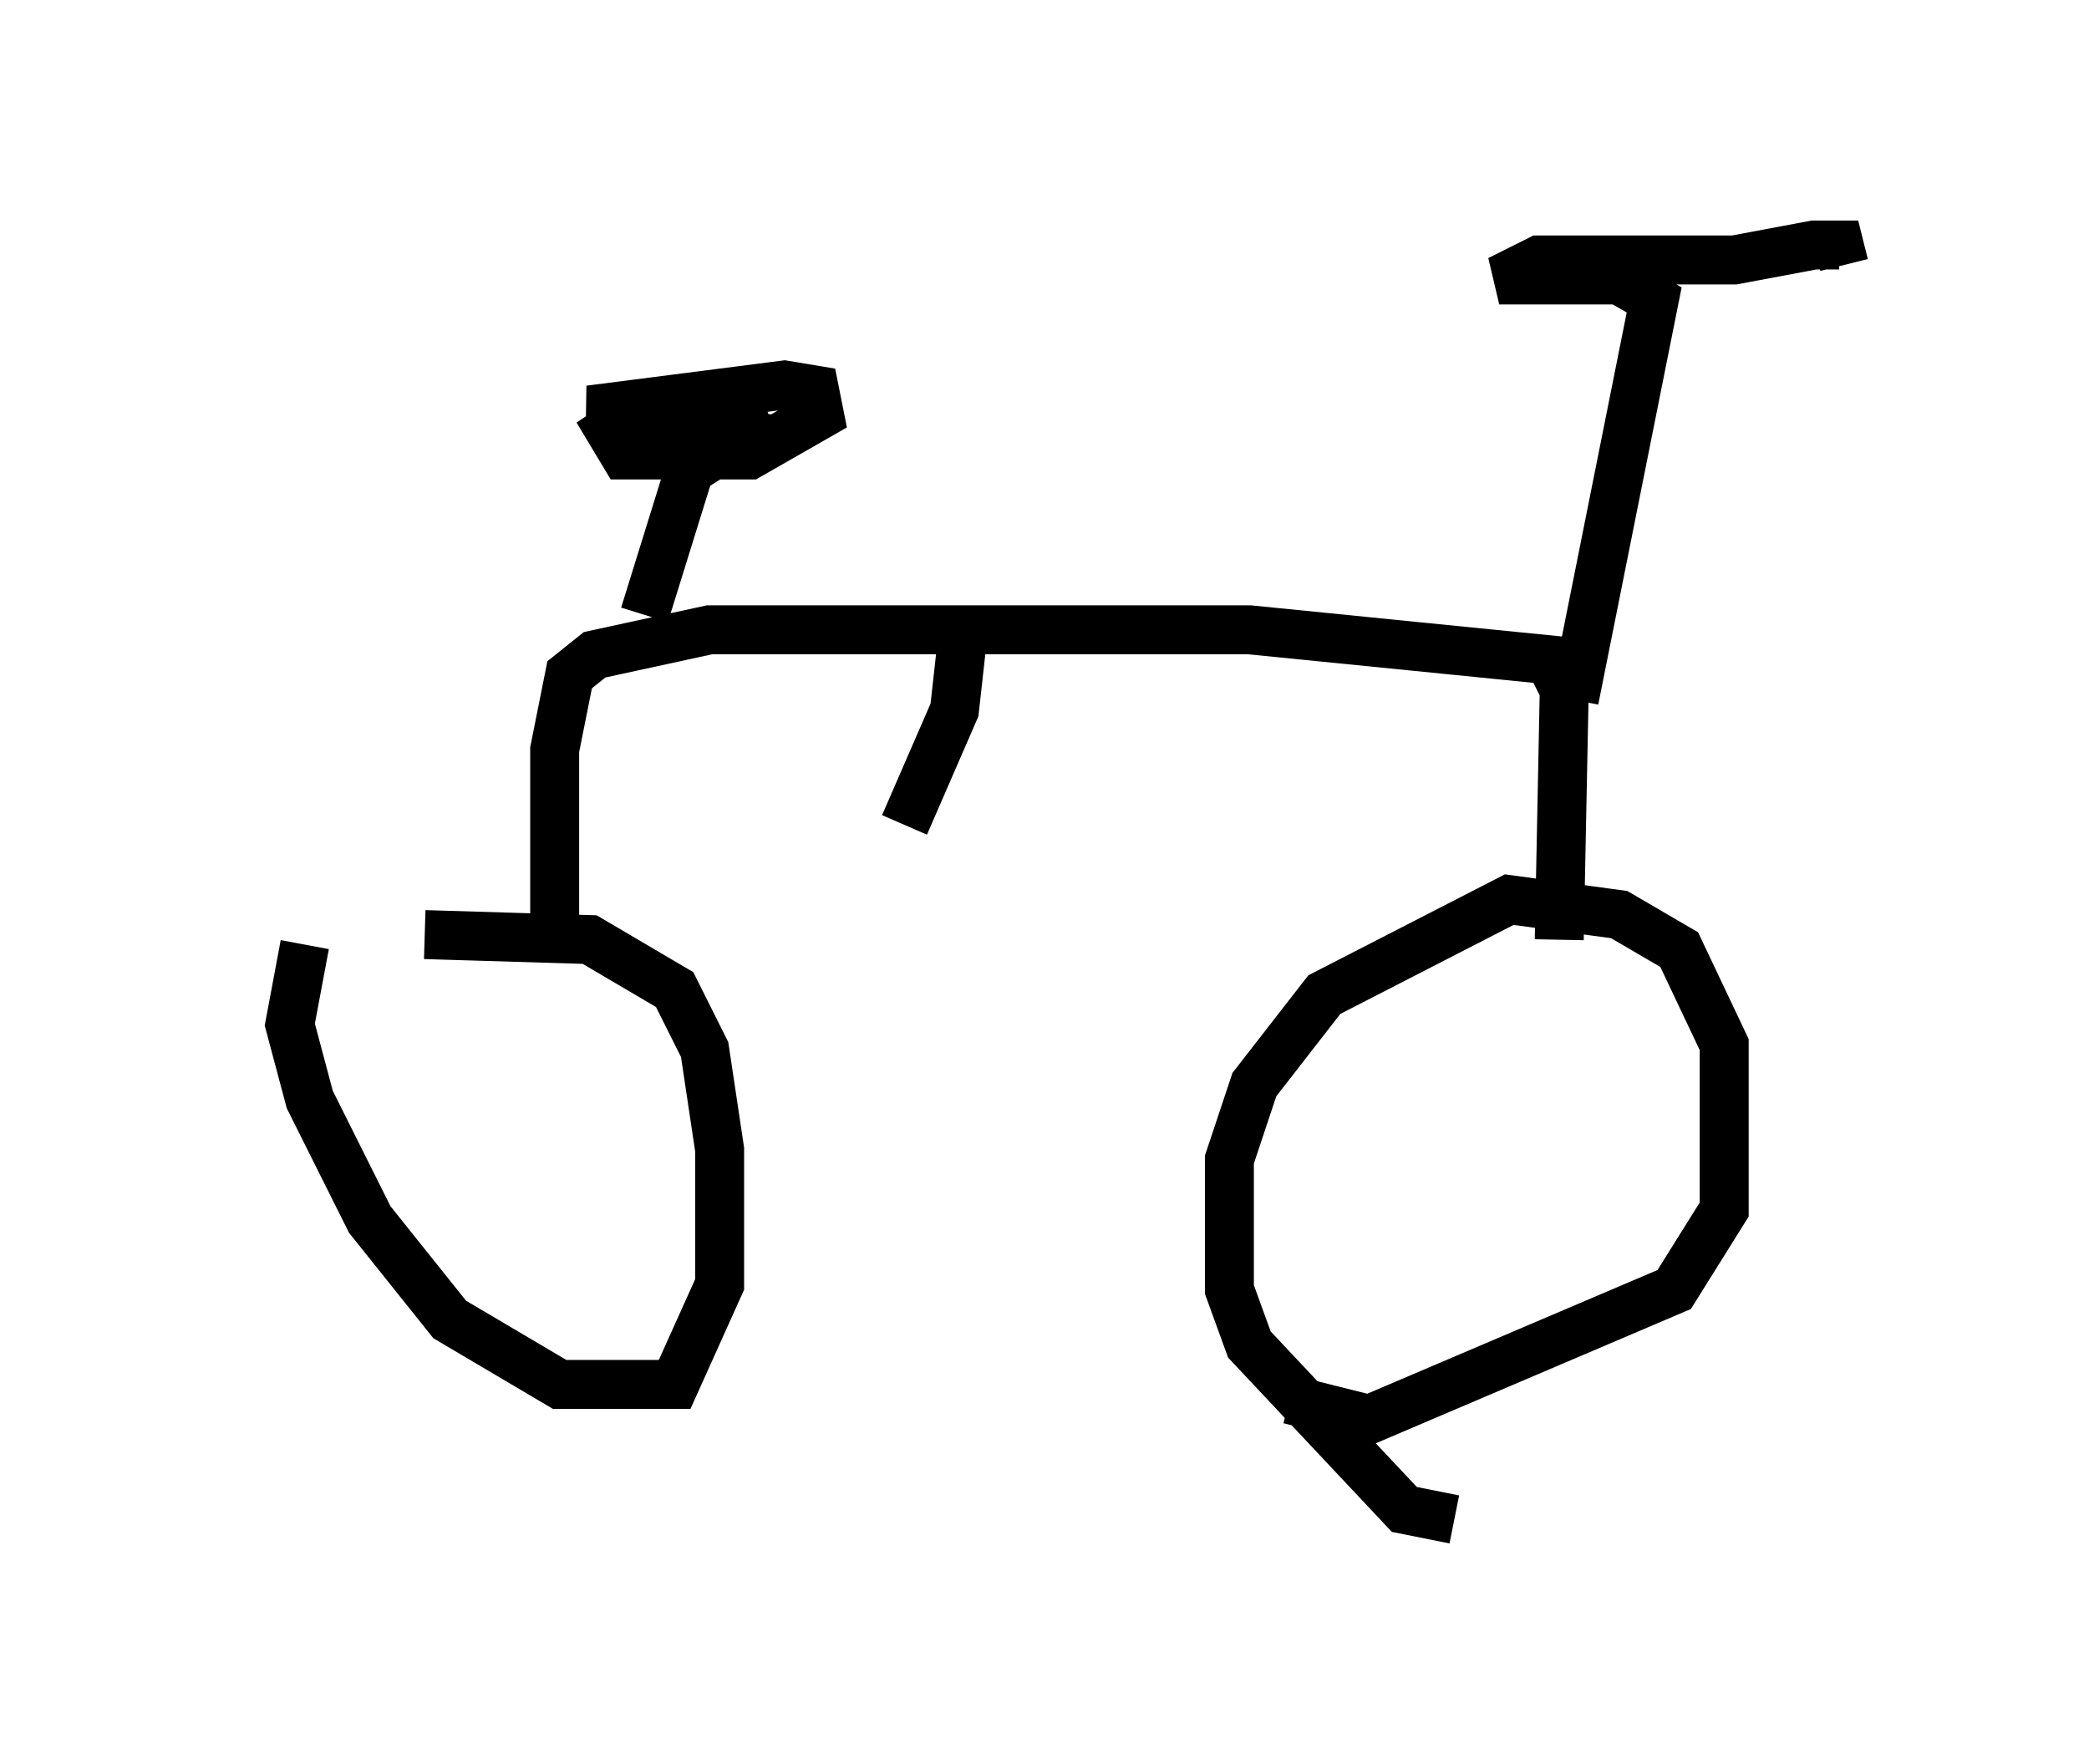 <?xml version="1.0" encoding="utf-8" ?>
<svg baseProfile="full" height="36.032" version="1.1" width="42.667" xmlns="http://www.w3.org/2000/svg" xmlns:ev="http://www.w3.org/2001/xml-events" xmlns:xlink="http://www.w3.org/1999/xlink"><defs /><rect fill="white" height="36.032" width="42.667" x="0" y="0" /><path d="M5, 20.211 m3.675, -1.123 l3.369, 0.102 1.735, 1.021 l0.613, 1.225 0.306, 2.042 l0.0, 2.756 -0.919, 2.042 l-2.348, 0.0 -2.246, -1.327 l-1.633, -2.042 -1.225, -2.45 l-0.408, -1.531 0.306, -1.633 m23.479, 11.74 l-1.021, -0.204 -3.165, -3.369 l-0.408, -1.123 0.0, -2.654 l0.51, -1.531 1.429, -1.838 l3.777, -1.94 2.246, 0.306 l1.225, 0.715 0.919, 1.94 l0.0, 3.369 -1.021, 1.633 l-6.227, 2.654 -1.633, -0.408 m-15.006, -9.8 l0.0, -3.471 0.306, -1.531 l0.51, -0.408 2.348, -0.51 l11.025, 0.0 6.125, 0.613 l0.306, 0.613 -0.102, 5.104 m0.306, -4.9 l1.633, -8.167 -0.715, -0.408 l-2.45, 0.0 0.817, -0.408 l3.981, 0.0 1.633, -0.306 l0.51, 0.0 0.102, 0.408 m-24.5, 7.146 l0.919, -2.96 1.123, -0.715 l-3.165, -0.51 3.981, -0.51 l0.613, 0.102 0.102, 0.51 l-1.429, 0.817 -2.552, 0.0 l-0.306, -0.51 0.613, -0.408 l2.042, -0.102 0.204, 0.613 m4.39, 3.777 l-0.204, 1.838 -1.021, 2.348 " fill="none" stroke="black" stroke-width="1" /></svg>